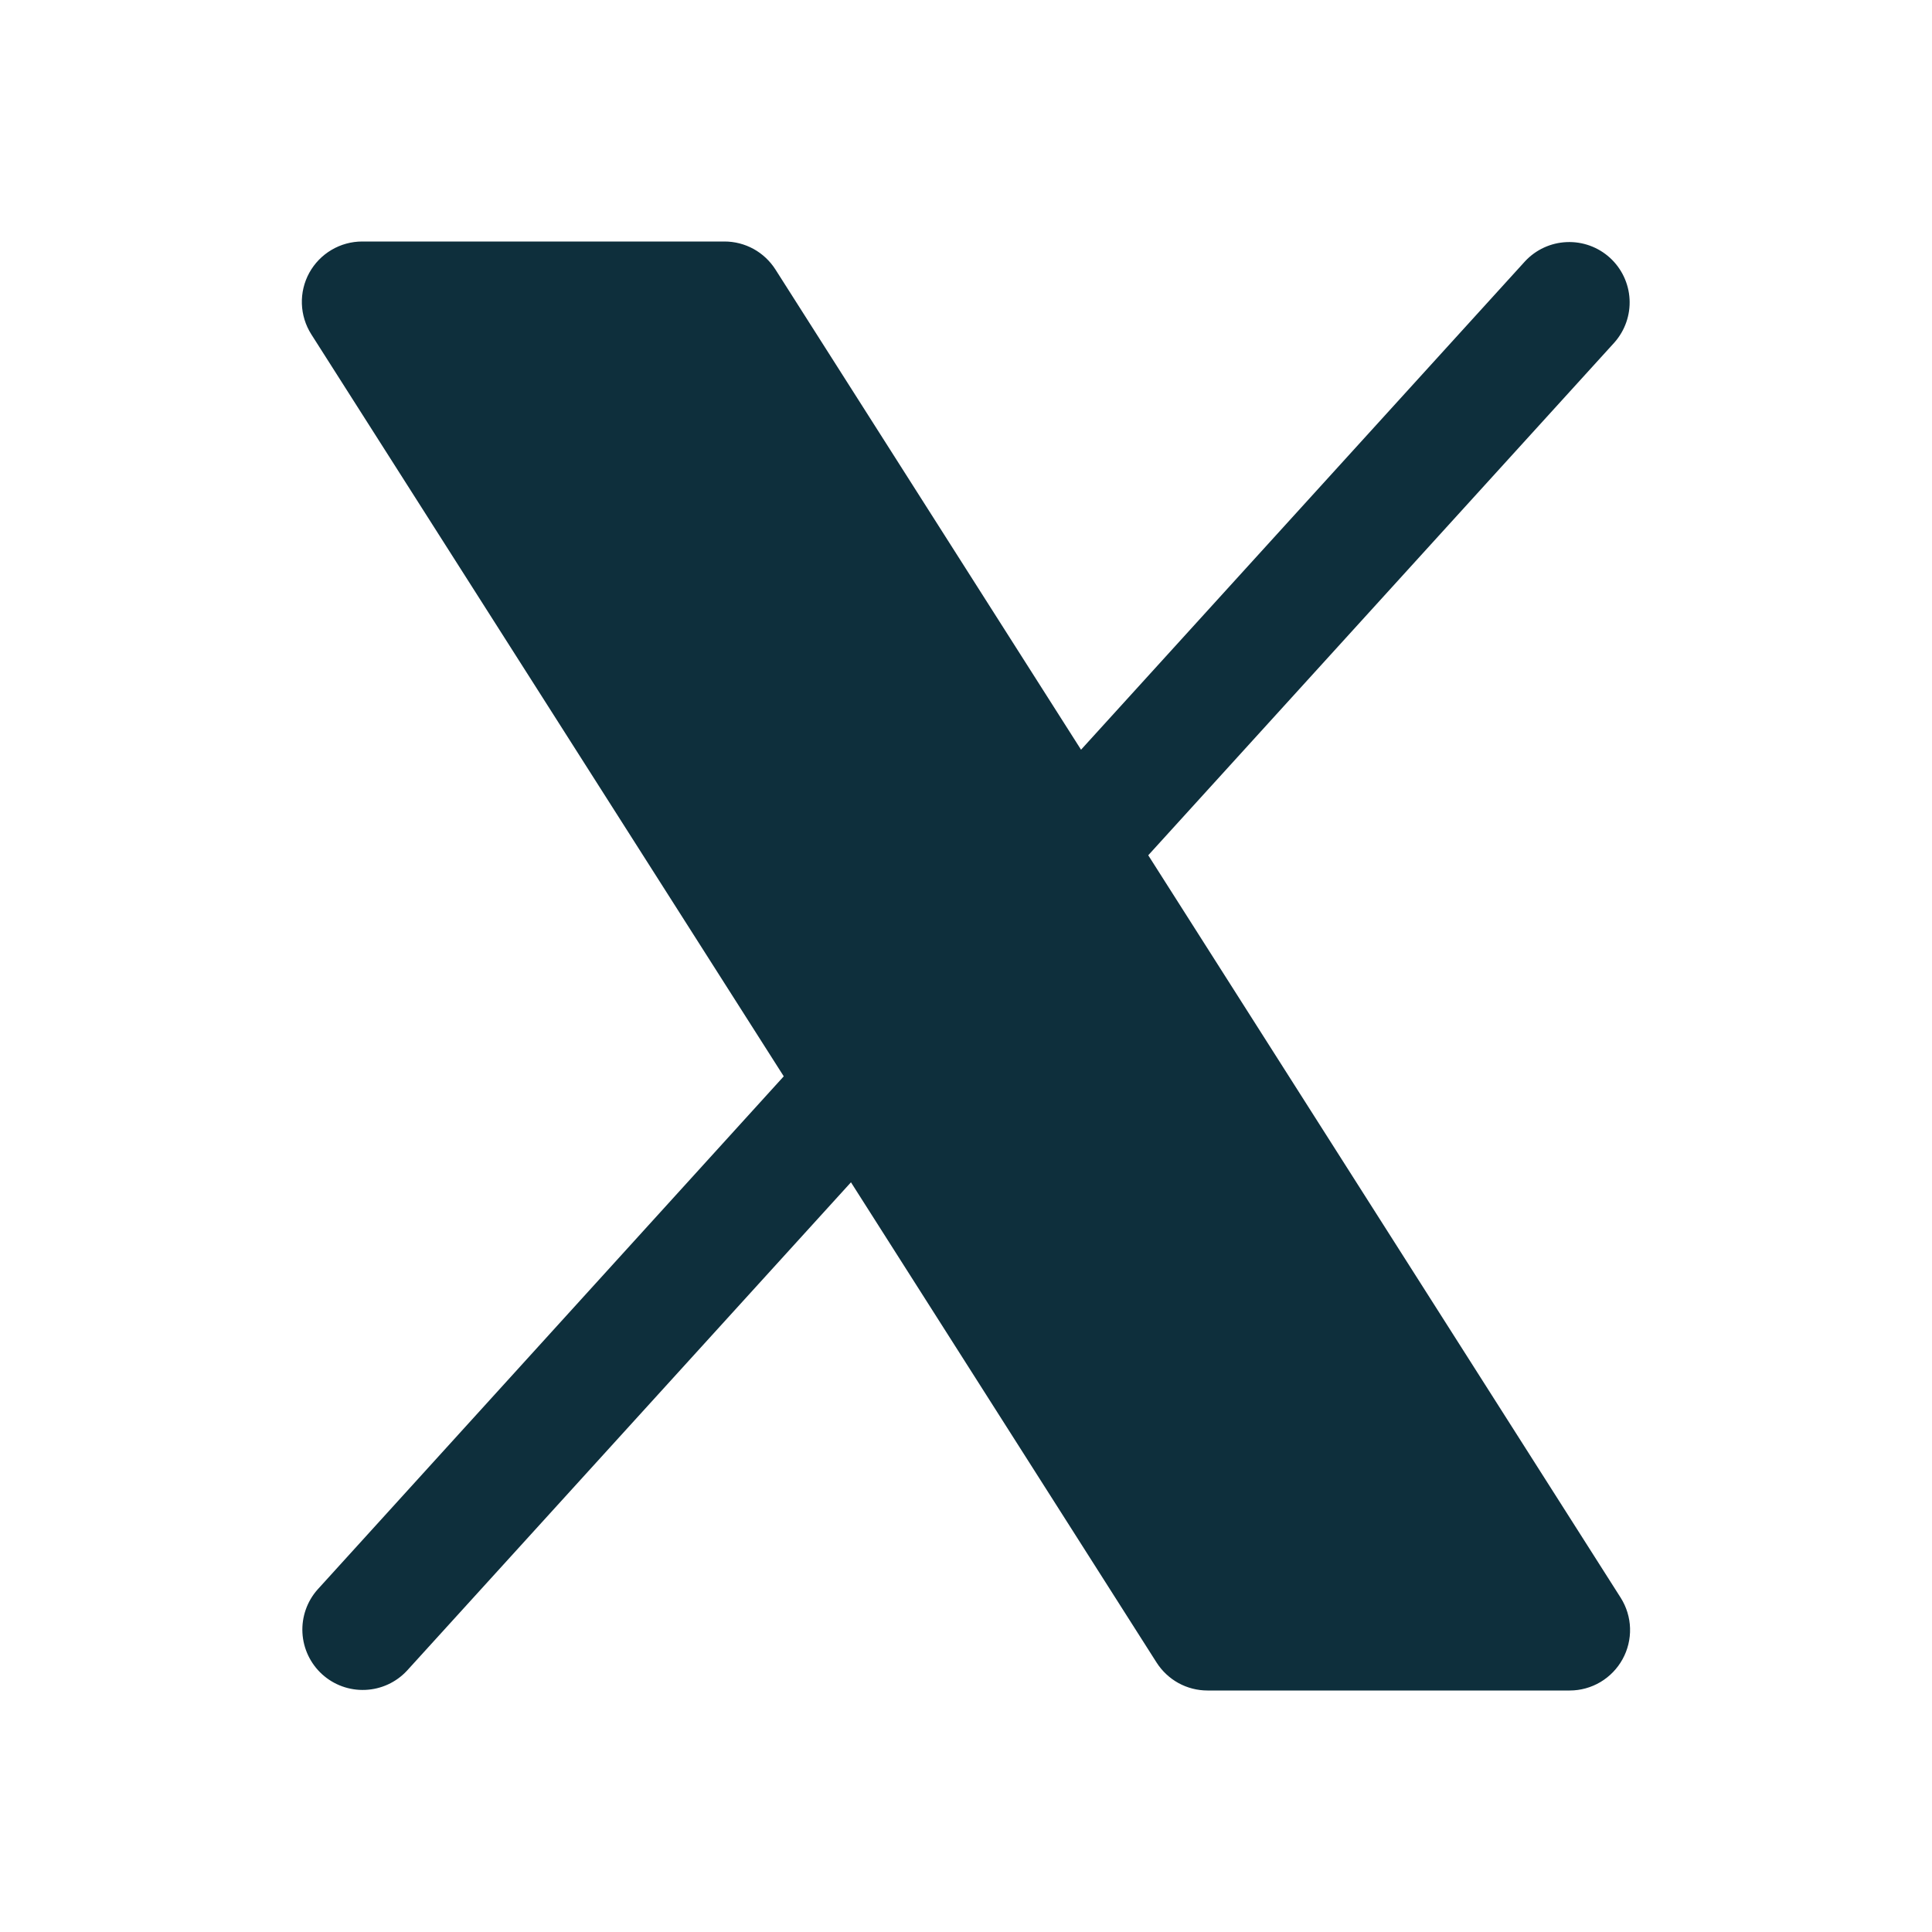 <svg width="48" height="48" viewBox="0 0 48 48" fill="none" xmlns="http://www.w3.org/2000/svg">
<path d="M40.312 41.222C40.183 41.457 39.993 41.653 39.763 41.79C39.532 41.927 39.268 42 39 42H30C29.747 42 29.499 41.936 29.278 41.815C29.057 41.693 28.87 41.517 28.734 41.304L21.142 29.374L10.11 41.509C9.841 41.798 9.469 41.969 9.075 41.985C8.68 42.002 8.295 41.862 8.003 41.597C7.711 41.331 7.535 40.961 7.514 40.567C7.493 40.173 7.628 39.786 7.89 39.491L19.472 26.741L7.734 8.306C7.59 8.079 7.509 7.818 7.5 7.549C7.491 7.28 7.555 7.014 7.684 6.778C7.814 6.543 8.004 6.346 8.236 6.209C8.467 6.072 8.731 6 9 6H18C18.252 6 18.501 6.064 18.722 6.185C18.943 6.307 19.13 6.483 19.266 6.696L26.858 18.626L37.89 6.491C38.159 6.202 38.531 6.031 38.925 6.015C39.32 5.998 39.705 6.138 39.997 6.403C40.289 6.669 40.465 7.039 40.486 7.433C40.507 7.827 40.372 8.213 40.11 8.509L28.528 21.249L40.266 39.696C40.409 39.922 40.49 40.184 40.498 40.452C40.506 40.721 40.442 40.987 40.312 41.222Z" fill="#0E2F3C"/>
</svg>
